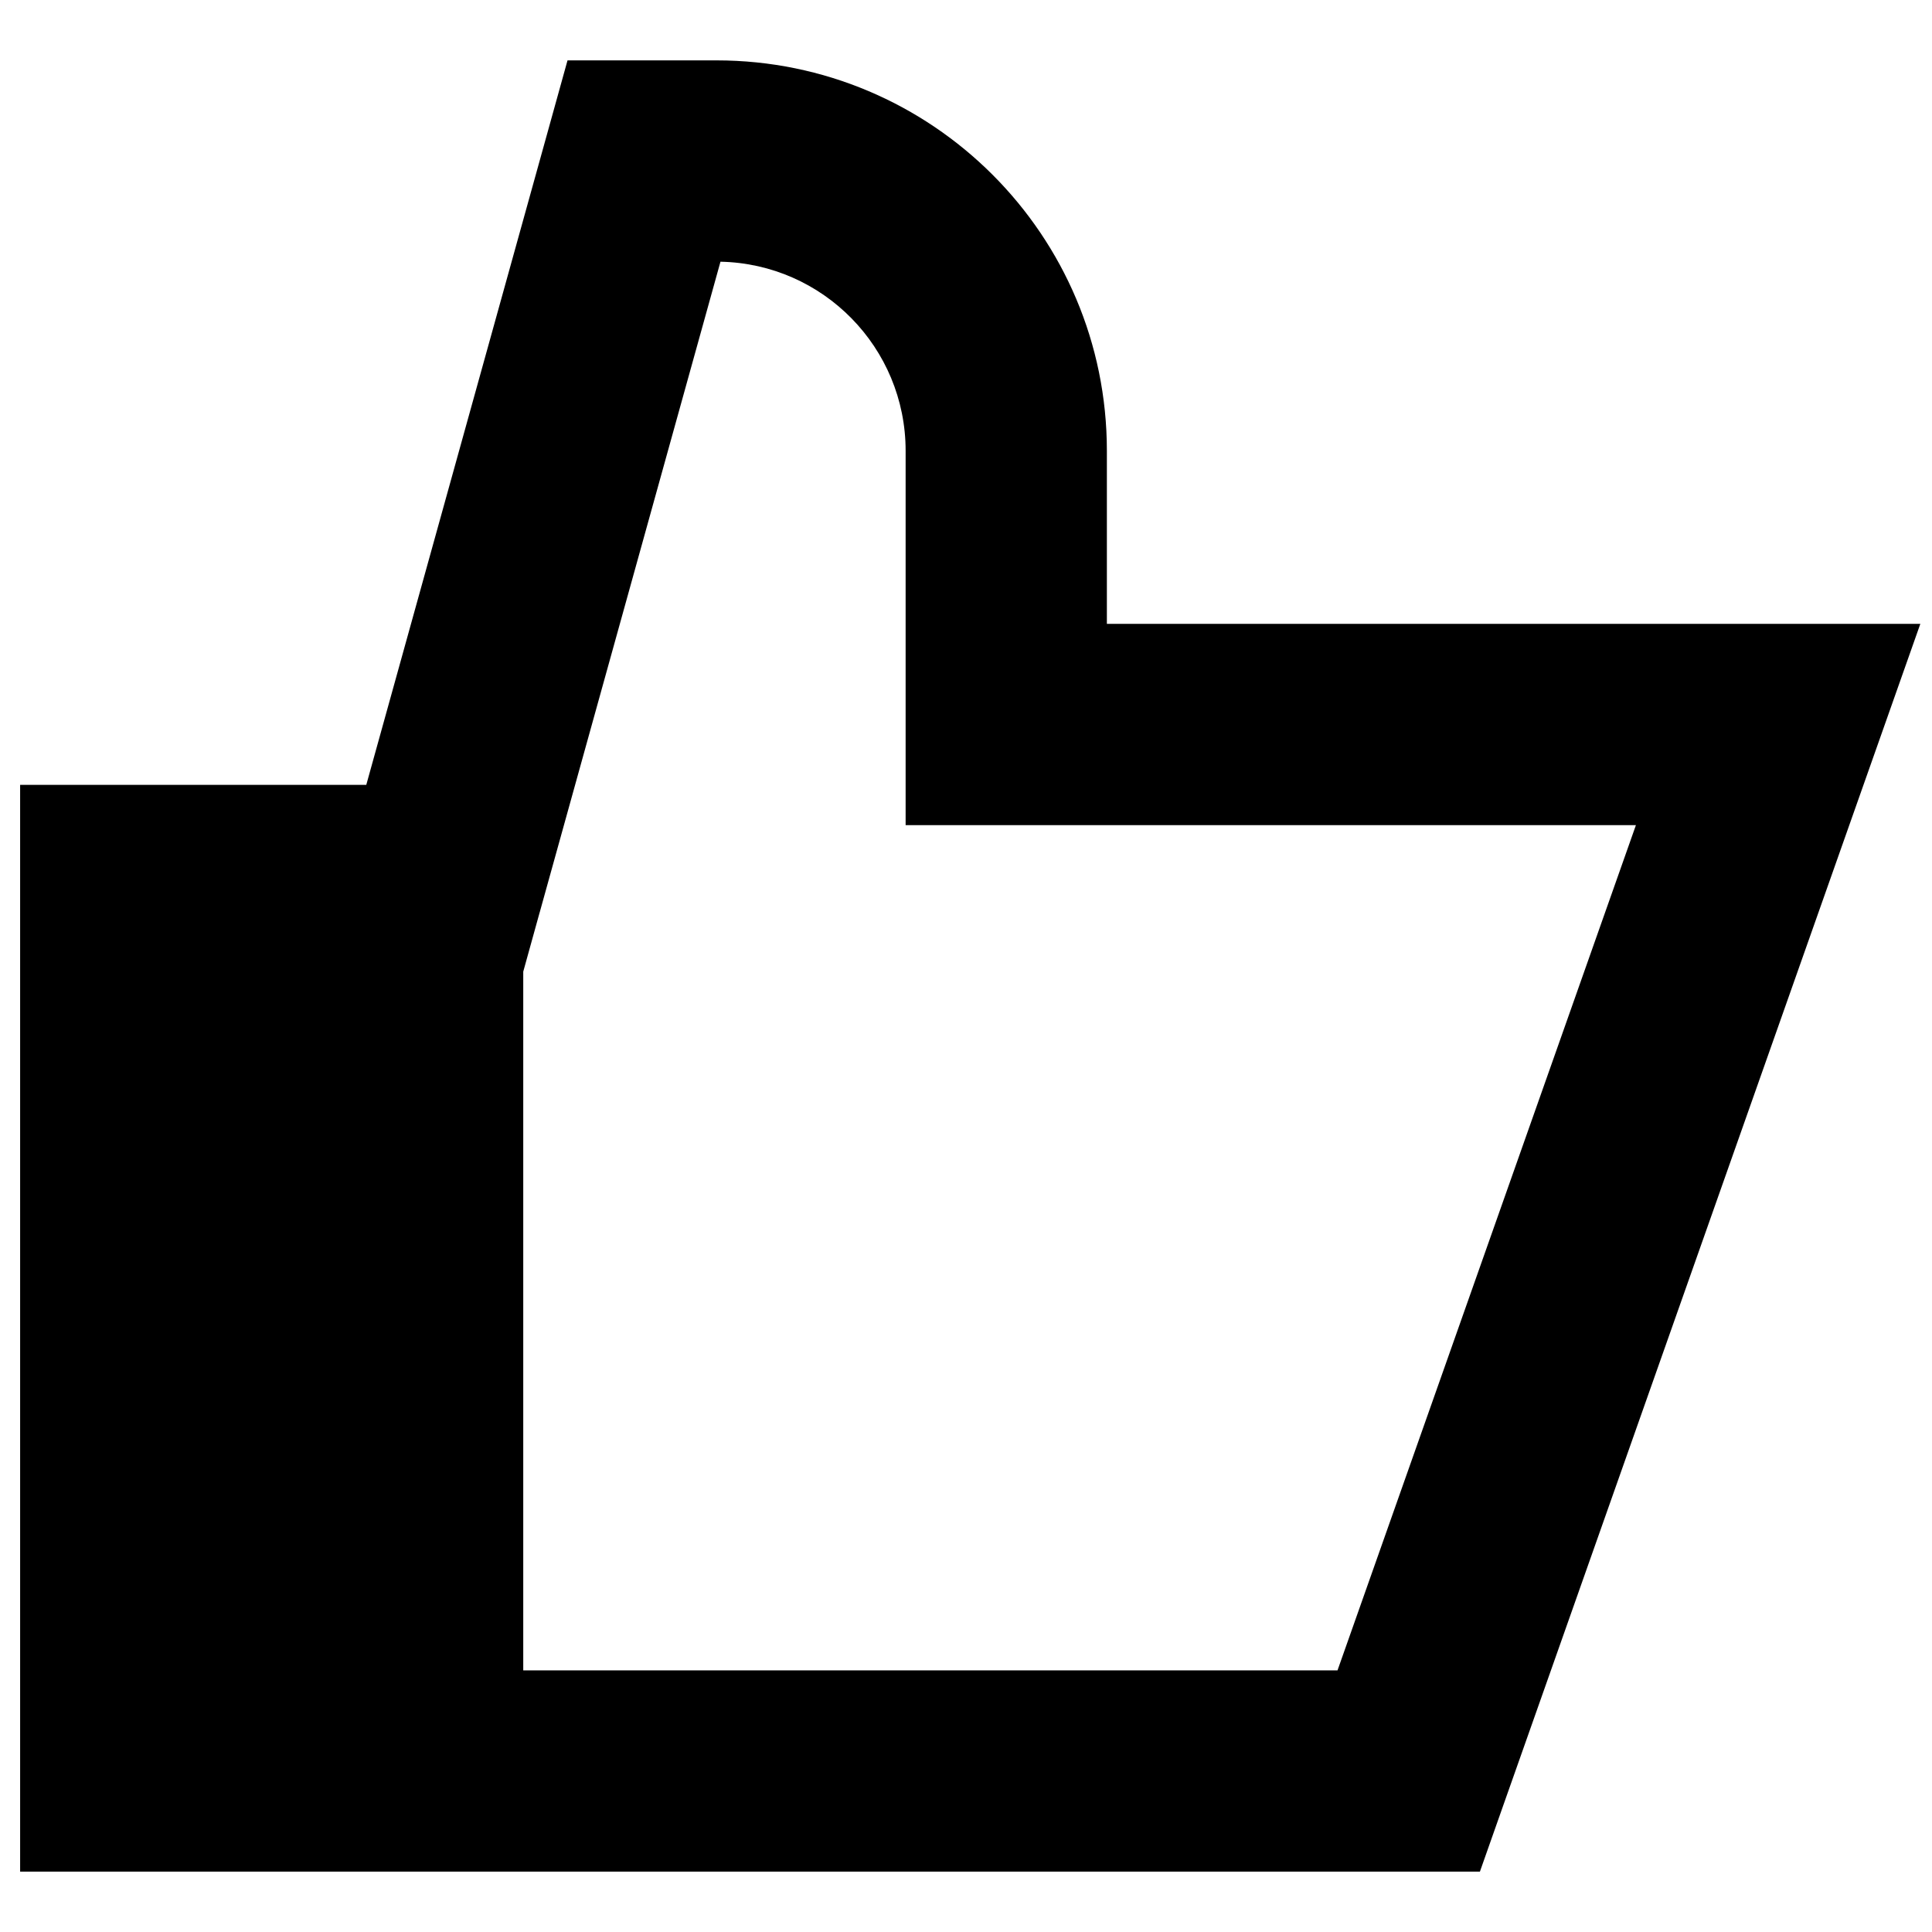 <svg xmlns="http://www.w3.org/2000/svg" fill="none" viewBox="0 0 24 24" id="Like-1--Streamline-Sharp-Remix">
  <desc>
    Like 1 Streamline Icon: https://streamlinehq.com
  </desc>
  <g id="Remix/Interface Essential/like-1--reward-social-up-rating-media-like-thumb-hand">
    <path id="Union" fill="#000000" fill-rule="evenodd" d="M8 0.75h-0.95l-0.254 0.915L4.55 9.75H0.25v13.5h18.134l0.294 -0.834 4.589 -13 0.588 -1.666H13.75V5.6c0 -2.679 -2.171 -4.85 -4.85 -4.85H8ZM6.704 11.335l2.246 -8.084C10.225 3.277 11.25 4.319 11.25 5.6v4.65h9.072l-3.707 10.5H6.5v-8.68l0.204 -0.736Z" clip-rule="evenodd" stroke-width="1"></path>
  </g>
</svg>